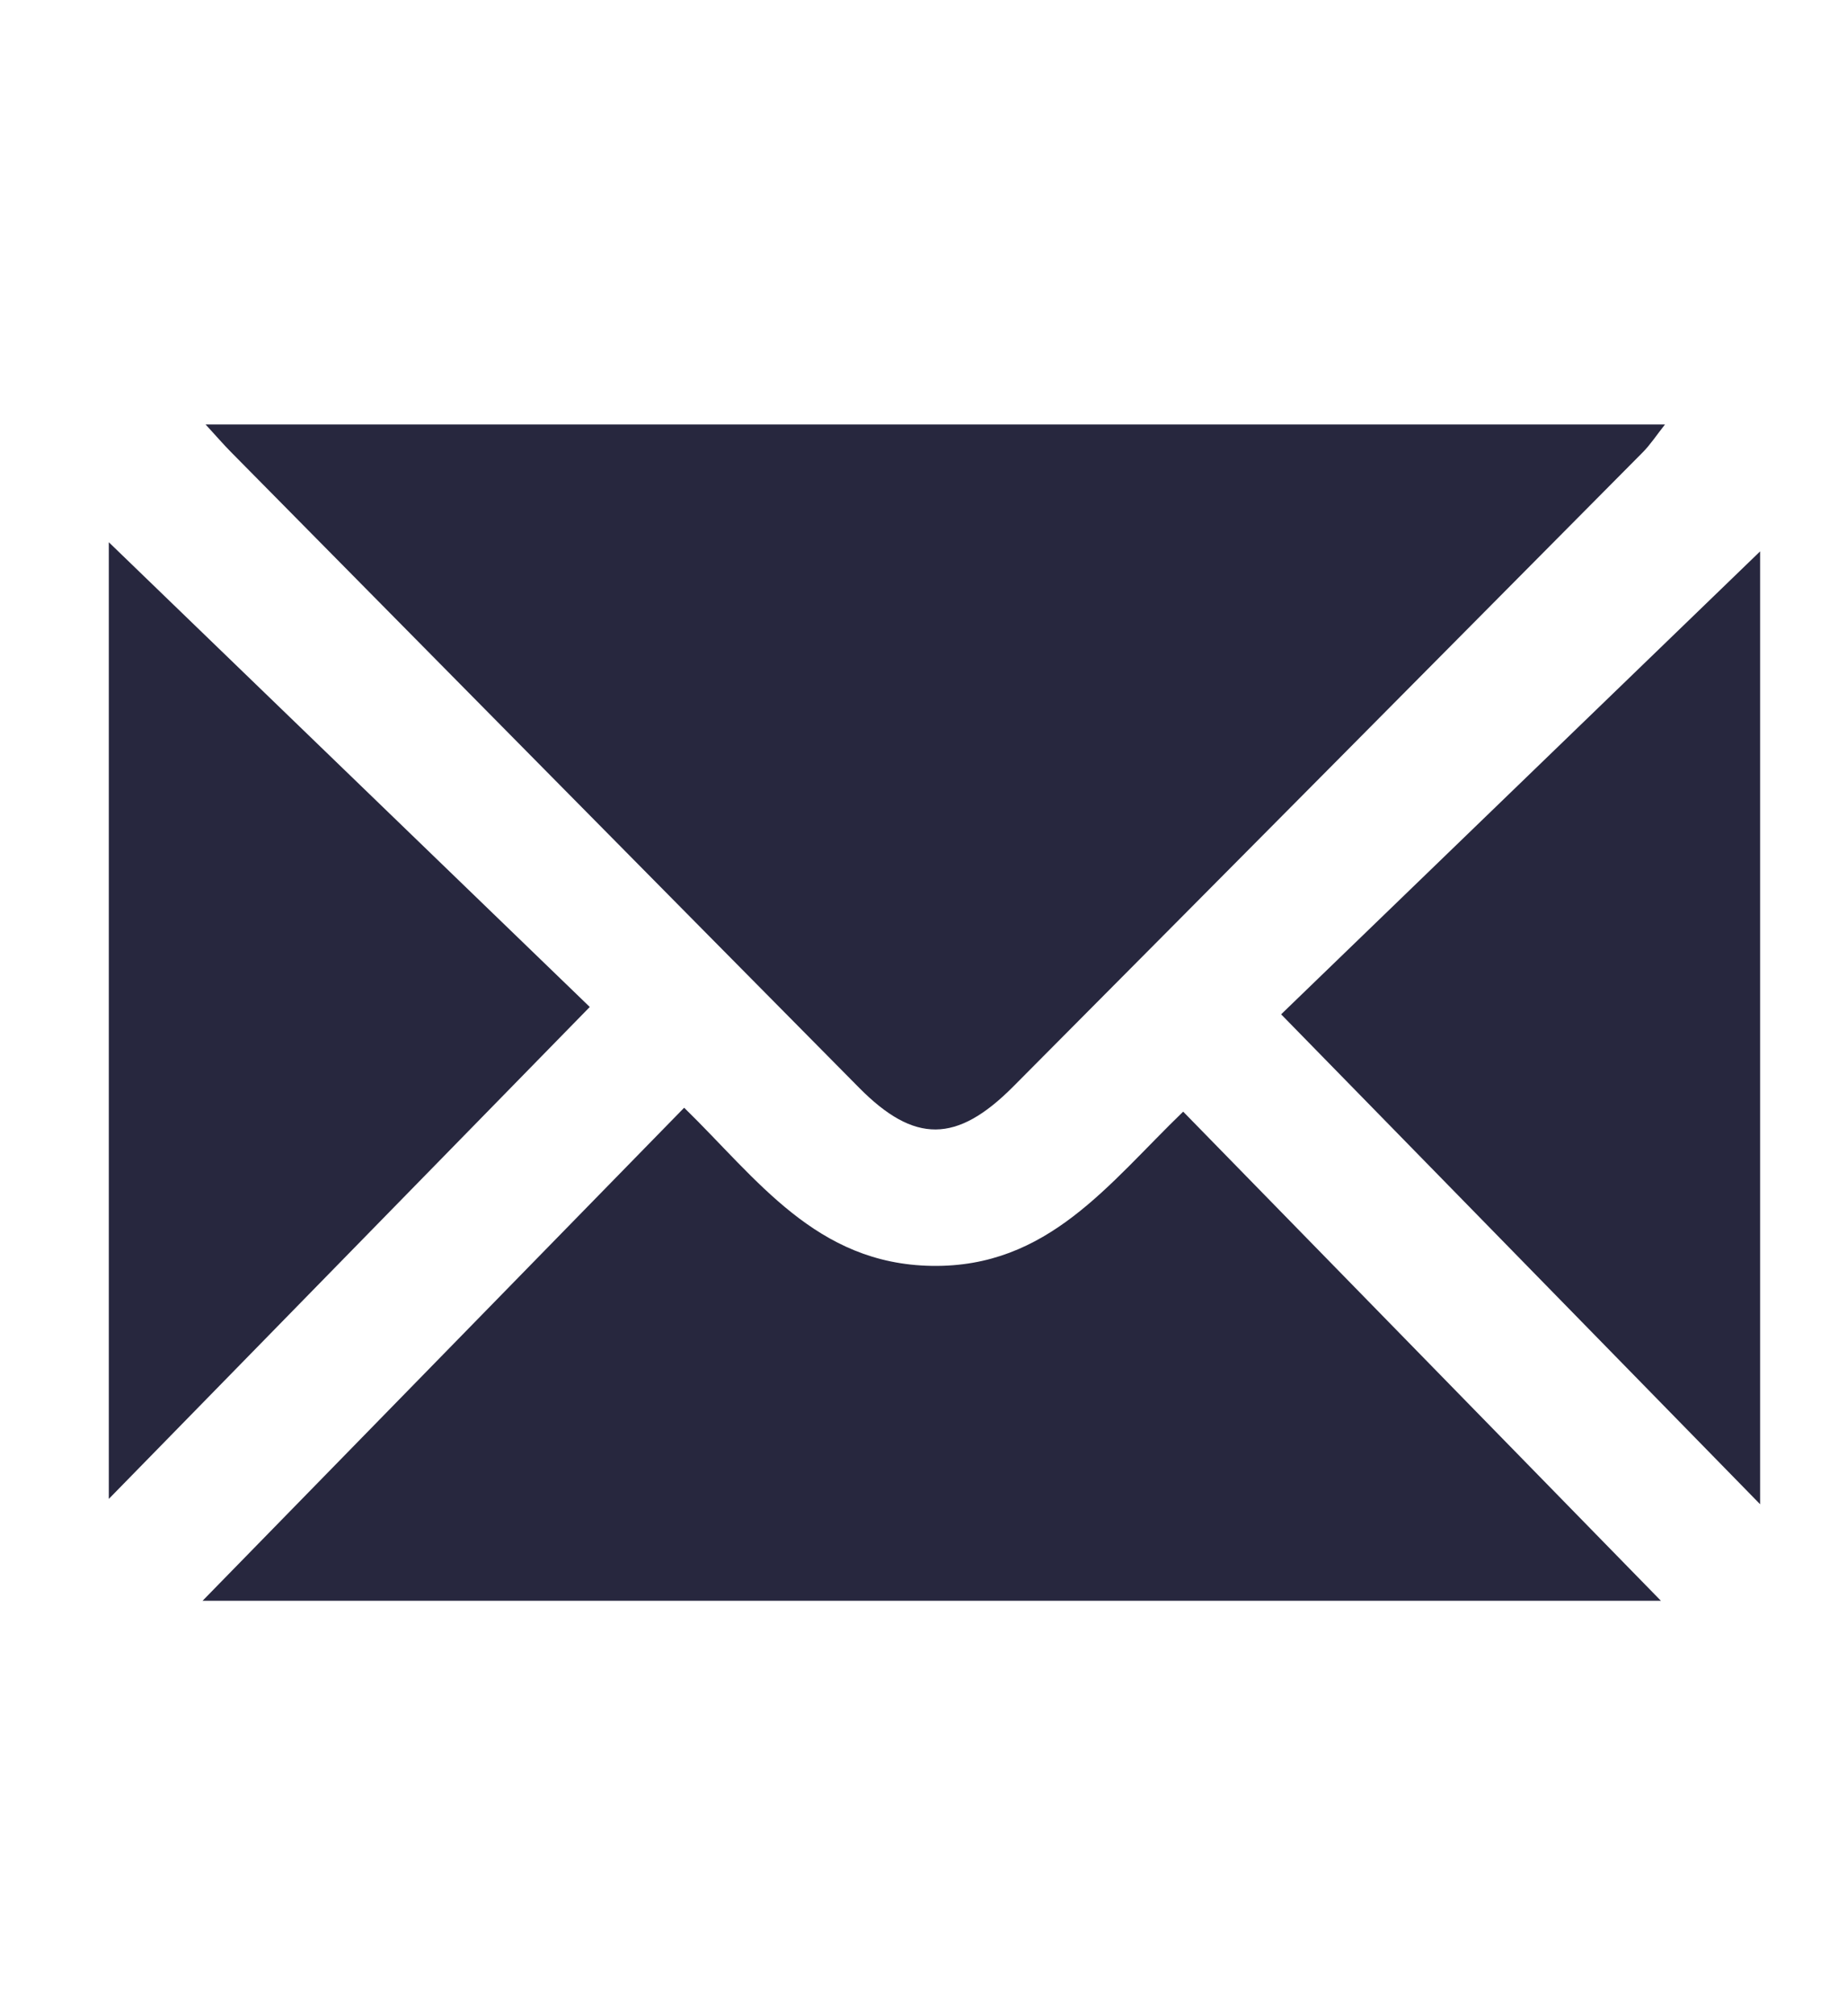 <?xml version="1.0" encoding="UTF-8"?>
<svg id="mail" width="33" height="36" version="1.1" viewBox="0 0 33 36" xmlns="http://www.w3.org/2000/svg">
 <title>Mail</title>
 <defs>
  <clipPath id="clipPath18">
   <path d="M 0,31.536 H 44.3 V 0 H 0 Z"/>
  </clipPath>
 </defs>
 <g transform="matrix(.666 0 0 -.666 1.944 28.582)">
  <g clip-path="url(#clipPath18)">
   <g transform="translate(41.748,31.536)">
    <path d="m0 0c-0.233-0.295-0.395-0.544-0.6-0.75-5.627-5.671-11.254-11.341-16.888-17.004-1.514-1.52-2.647-1.529-4.132-0.028-5.621 5.676-11.234 11.359-16.849 17.041-0.193 0.195-0.373 0.403-0.683 0.741z" fill="#27273e"/>
   </g>
   <g transform="translate(0,28.379)">
    <path d="m0 0c4.177-4.033 8.494-8.203 12.903-12.46-4.353-4.45-8.547-8.736-12.903-13.189z" fill="#27273e"/>
   </g>
   <g transform="translate(2.516)">
    <path d="m0 0c4.384 4.485 8.631 8.831 12.919 13.218 1.957-1.907 3.537-4.191 6.643-4.24 3.117-0.05 4.737 2.198 6.744 4.135 4.246-4.343 8.448-8.643 12.816-13.113z" fill="#27273e"/>
   </g>
   <g transform="translate(44.3,2.587)">
    <path d="m0 0c-4.387 4.484-8.581 8.771-12.85 13.135 4.347 4.198 8.636 8.342 12.85 12.412z" fill="#27273e"/>
   </g>
  </g>
 </g>
</svg>
